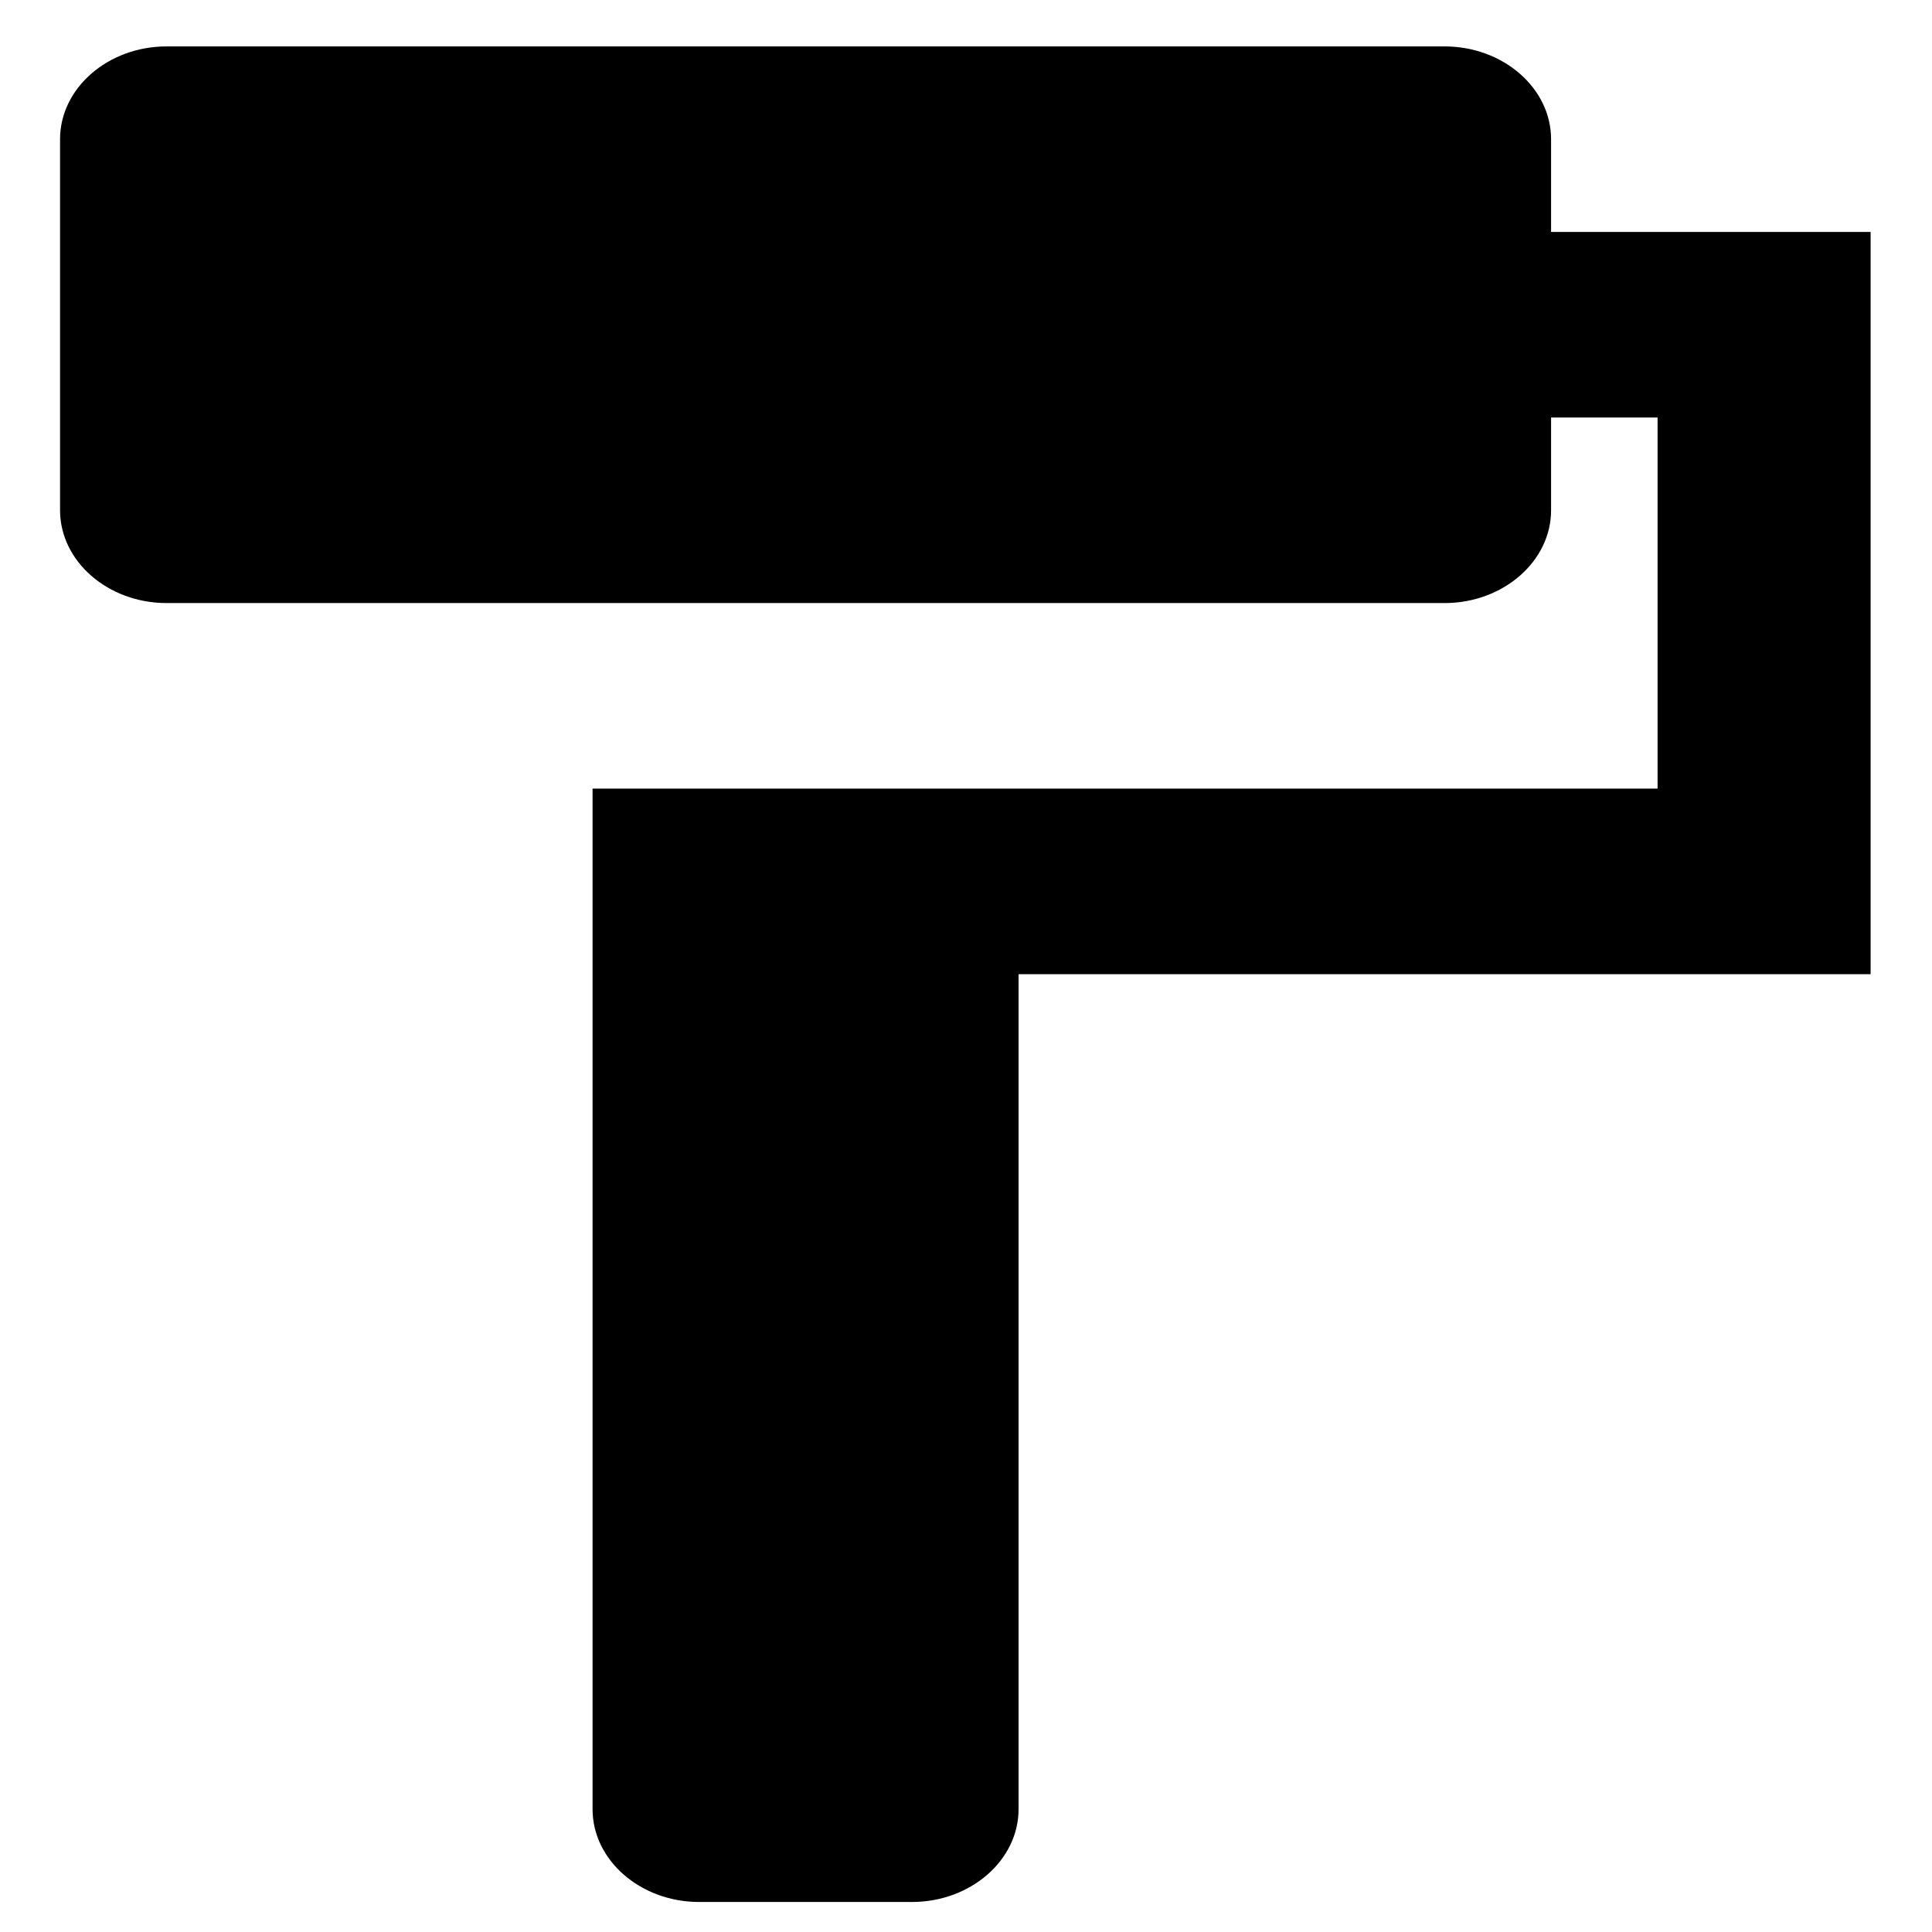 <?xml version="1.0" encoding="UTF-8" standalone="no"?>
<svg
   xmlns:dc="http://purl.org/dc/elements/1.1/"
   xmlns:cc="http://creativecommons.org/ns#"
   xmlns:rdf="http://www.w3.org/1999/02/22-rdf-syntax-ns#"
   xmlns:svg="http://www.w3.org/2000/svg"
   xmlns="http://www.w3.org/2000/svg"
   xmlns:sodipodi="http://sodipodi.sourceforge.net/DTD/sodipodi-0.dtd"
   xmlns:inkscape="http://www.inkscape.org/namespaces/inkscape"
   height="48"
   viewBox="0 0 48 48"
   width="48"
   id="svg2"
   version="1.1"
   inkscape:version="0.48.5 r10040"
   sodipodi:docname="format.svg">
  <defs
     id="defs10" />
  <sodipodi:namedview
     pagecolor="#ffffff"
     bordercolor="#666666"
     borderopacity="1"
     objecttolerance="10"
     gridtolerance="10"
     guidetolerance="10"
     inkscape:pageopacity="0"
     inkscape:pageshadow="2"
     inkscape:window-width="640"
     inkscape:window-height="480"
     id="namedview8"
     showgrid="false"
     inkscape:zoom="4.9166667"
     inkscape:cx="24"
     inkscape:cy="24"
     inkscape:window-x="2021"
     inkscape:window-y="276"
     inkscape:window-maximized="0"
     inkscape:current-layer="svg2" />
  <path
     d="M 38.536,5.763 V 3.458 c 0,-1.268 -1.191,-2.305 -2.646,-2.305 H 4.138 c -1.455,0 -2.646,1.037 -2.646,2.305 v 9.22 c 0,1.268 1.191,2.305 2.646,2.305 H 35.89 c 1.455,0 2.646,-1.037 2.646,-2.305 v -2.305 h 2.646 V 19.593 H 14.722 v 25.356 c 0,1.268 1.191,2.305 2.646,2.305 h 5.292 c 1.455,0 2.646,-1.037 2.646,-2.305 V 24.203 H 46.475 V 5.763 h -7.938 z"
     id="path4"
     inkscape:connector-curvature="0" />
  <path
     d="M0 0h48v48h-48z"
     fill="none"
     id="path6" />
</svg>
